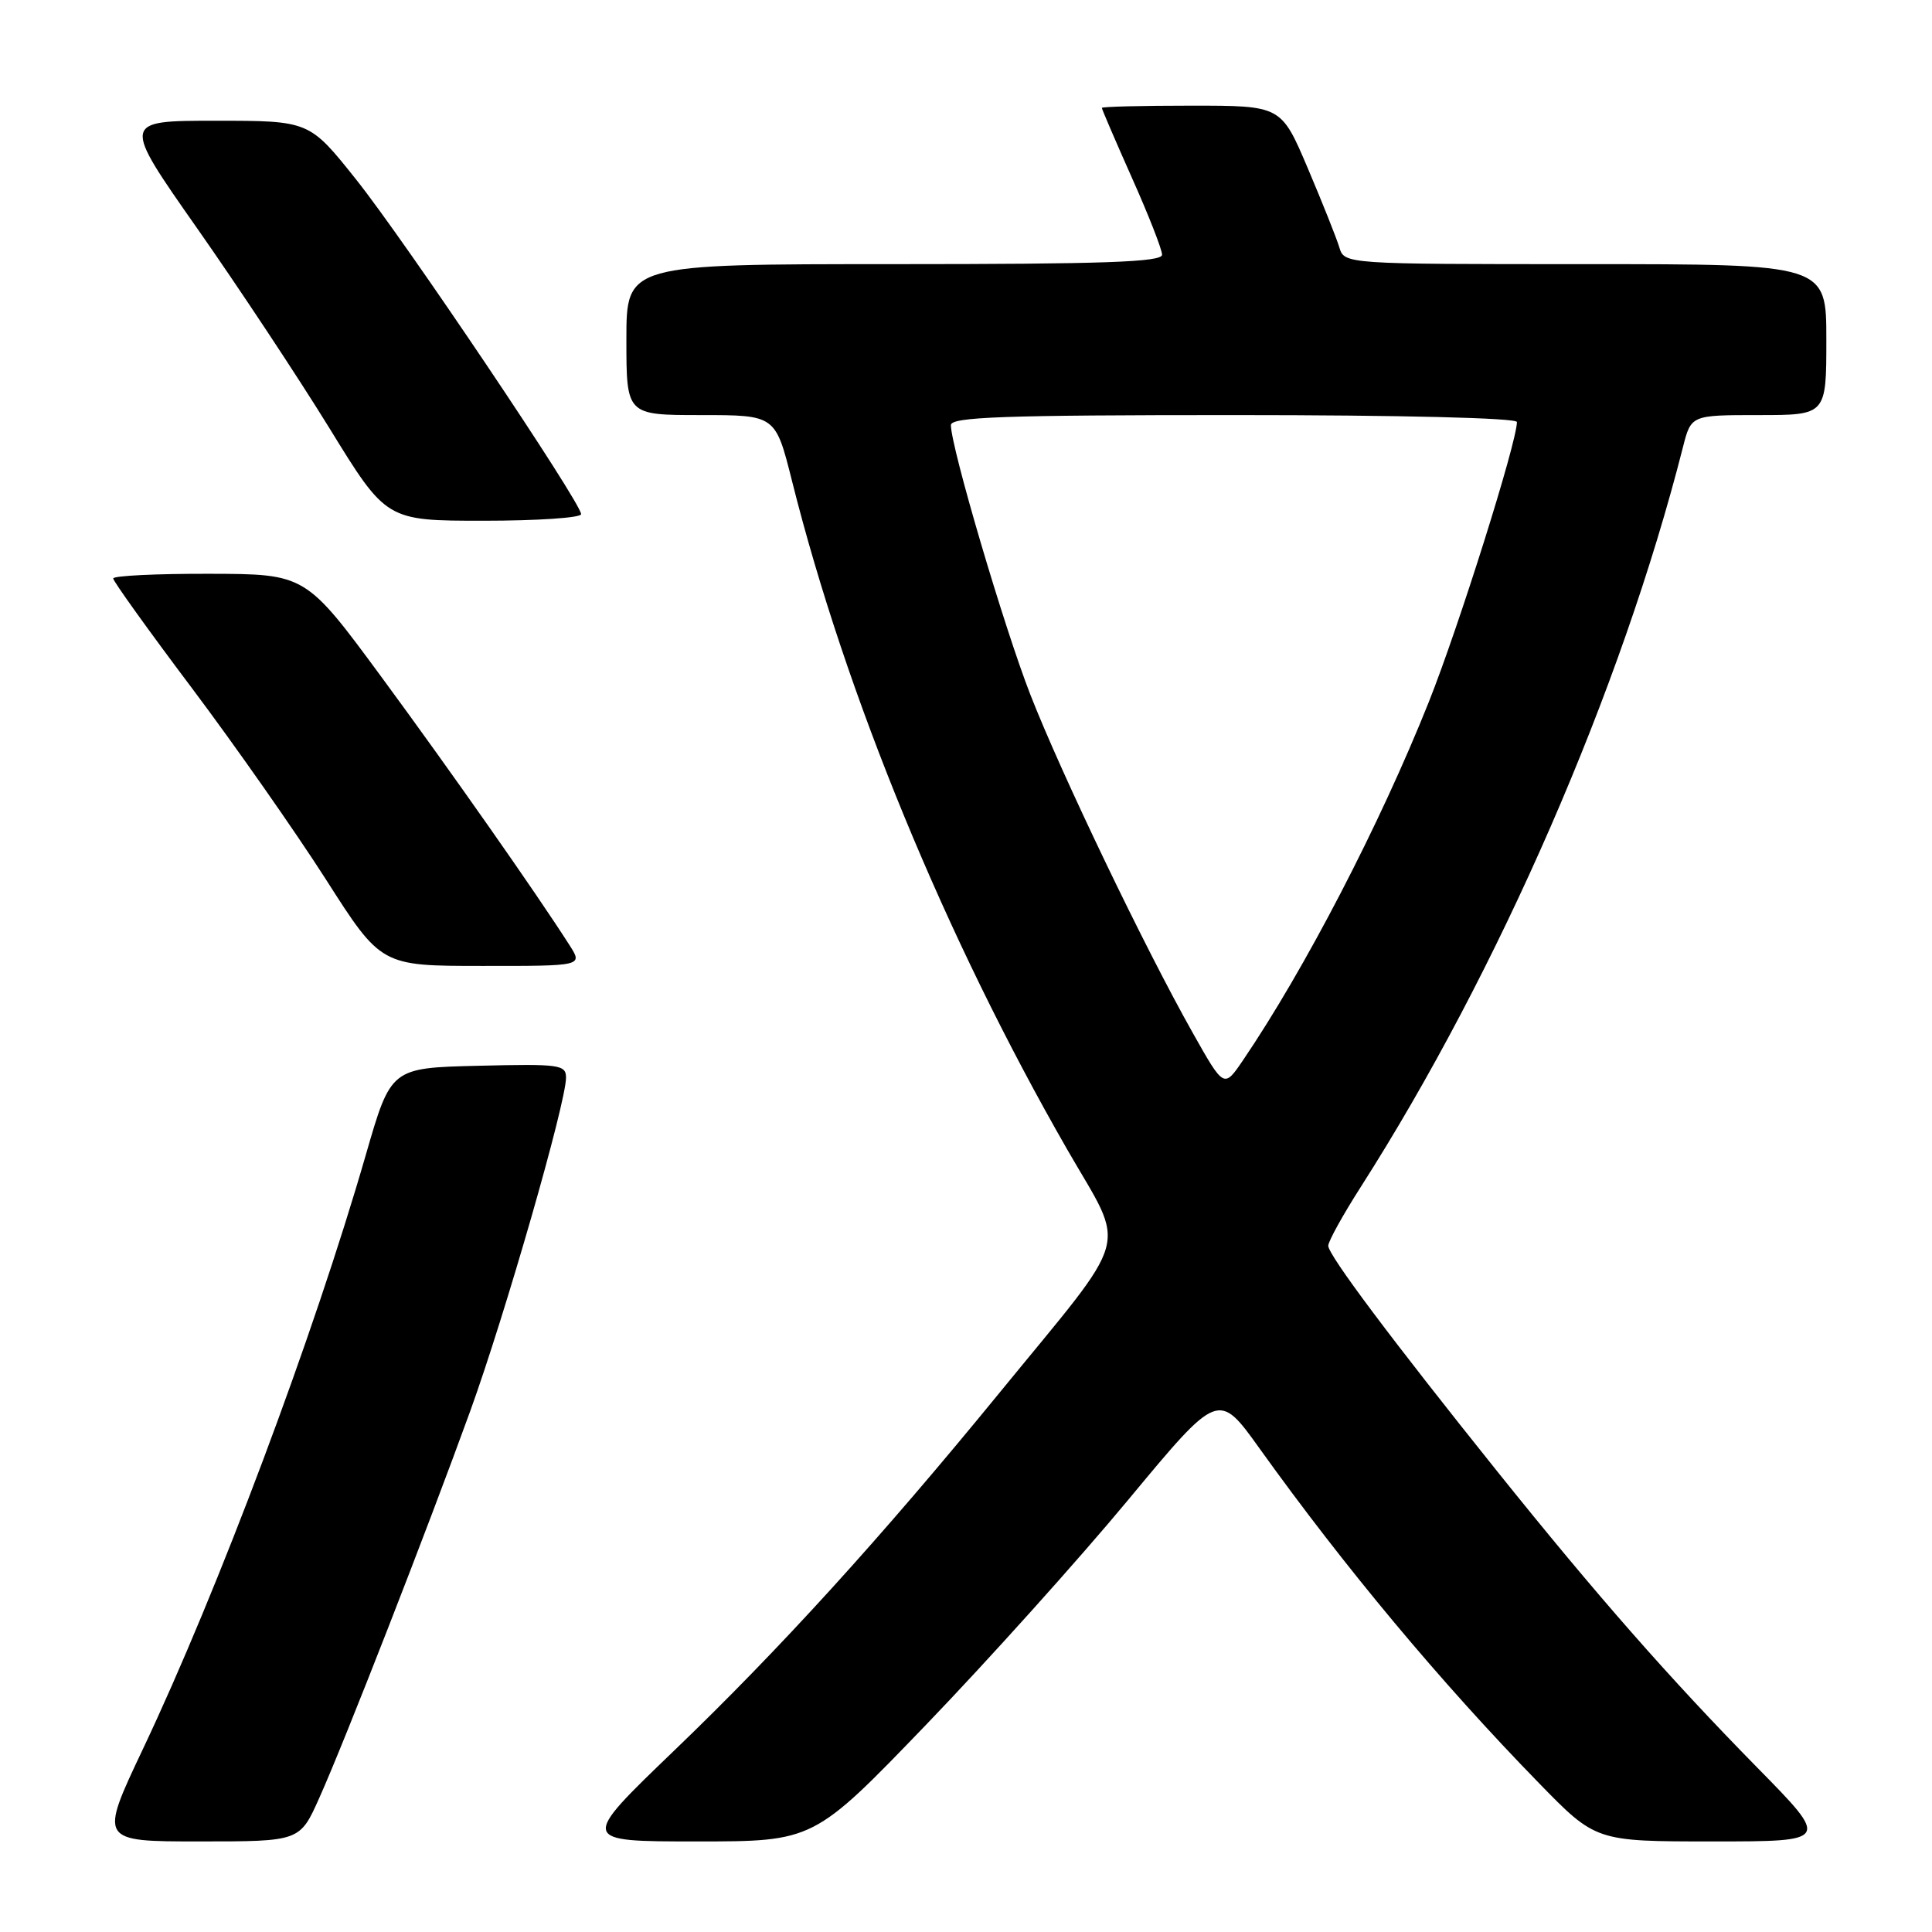 <?xml version="1.0" encoding="UTF-8" standalone="no"?>
<!DOCTYPE svg PUBLIC "-//W3C//DTD SVG 1.1//EN" "http://www.w3.org/Graphics/SVG/1.1/DTD/svg11.dtd" >
<svg xmlns="http://www.w3.org/2000/svg" xmlns:xlink="http://www.w3.org/1999/xlink" version="1.1" viewBox="0 0 256 256">
 <g >
 <path fill="currentColor"
d=" M 42.30 238.25 C 45.68 230.72 56.62 202.67 62.32 186.94 C 66.94 174.17 75.00 146.13 75.00 142.80 C 75.00 141.07 74.15 140.96 63.40 141.22 C 51.80 141.50 51.80 141.50 48.48 153.00 C 41.57 176.97 28.92 210.68 18.94 231.75 C 13.14 244.00 13.14 244.00 26.43 244.00 C 39.73 244.00 39.73 244.00 42.30 238.25 Z  M 122.69 228.56 C 130.86 220.07 142.93 206.65 149.50 198.73 C 161.45 184.33 161.45 184.33 166.89 191.92 C 178.23 207.74 190.85 222.86 203.90 236.25 C 211.45 244.00 211.45 244.00 226.96 244.00 C 242.46 244.00 242.46 244.00 232.88 234.25 C 221.19 222.35 211.61 211.44 198.42 195.00 C 184.41 177.52 176.00 166.30 176.00 165.07 C 176.00 164.49 177.94 160.98 180.32 157.26 C 198.62 128.61 214.85 91.32 223.00 59.25 C 224.08 55.00 224.08 55.00 233.04 55.00 C 242.00 55.00 242.00 55.00 242.00 45.00 C 242.00 35.00 242.00 35.00 210.07 35.00 C 178.13 35.00 178.13 35.00 177.46 32.75 C 177.08 31.51 175.20 26.79 173.27 22.25 C 169.76 14.00 169.76 14.00 157.88 14.00 C 151.35 14.00 146.00 14.13 146.00 14.30 C 146.00 14.46 147.79 18.63 149.98 23.55 C 152.18 28.47 153.98 33.06 153.98 33.75 C 154.00 34.73 146.24 35.00 118.50 35.00 C 83.00 35.00 83.00 35.00 83.00 45.00 C 83.00 55.00 83.00 55.00 92.88 55.00 C 102.75 55.00 102.75 55.00 104.94 63.71 C 112.06 92.11 125.30 124.26 141.41 152.31 C 149.30 166.04 150.19 162.83 132.38 184.62 C 116.74 203.76 103.27 218.58 89.29 232.00 C 76.81 244.00 76.81 244.00 92.31 244.00 C 107.82 244.00 107.82 244.00 122.69 228.56 Z  M 75.47 125.25 C 71.05 118.33 59.81 102.30 50.60 89.78 C 40.50 76.06 40.50 76.06 27.75 76.03 C 20.74 76.01 15.00 76.29 15.00 76.65 C 15.00 77.01 19.69 83.55 25.43 91.18 C 31.16 98.81 39.15 110.22 43.18 116.52 C 50.50 127.99 50.50 127.99 63.87 127.99 C 77.23 128.00 77.23 128.00 75.47 125.25 Z  M 77.00 68.13 C 77.00 66.61 53.63 31.85 47.16 23.75 C 40.98 16.00 40.98 16.00 28.55 16.00 C 16.13 16.00 16.13 16.00 26.12 30.25 C 31.62 38.09 39.51 50.01 43.66 56.75 C 51.19 69.00 51.19 69.00 64.09 69.00 C 71.19 69.00 77.00 68.61 77.00 68.13 Z  M 158.04 136.85 C 151.70 125.61 140.65 102.60 136.53 92.05 C 133.05 83.14 126.00 59.23 126.00 56.33 C 126.00 55.25 132.97 55.00 163.50 55.00 C 185.66 55.00 201.00 55.38 201.00 55.92 C 201.00 58.58 193.31 83.01 189.33 93.00 C 182.87 109.20 172.90 128.42 164.69 140.51 C 162.18 144.20 162.18 144.20 158.04 136.85 Z "/>
</g>
</svg>